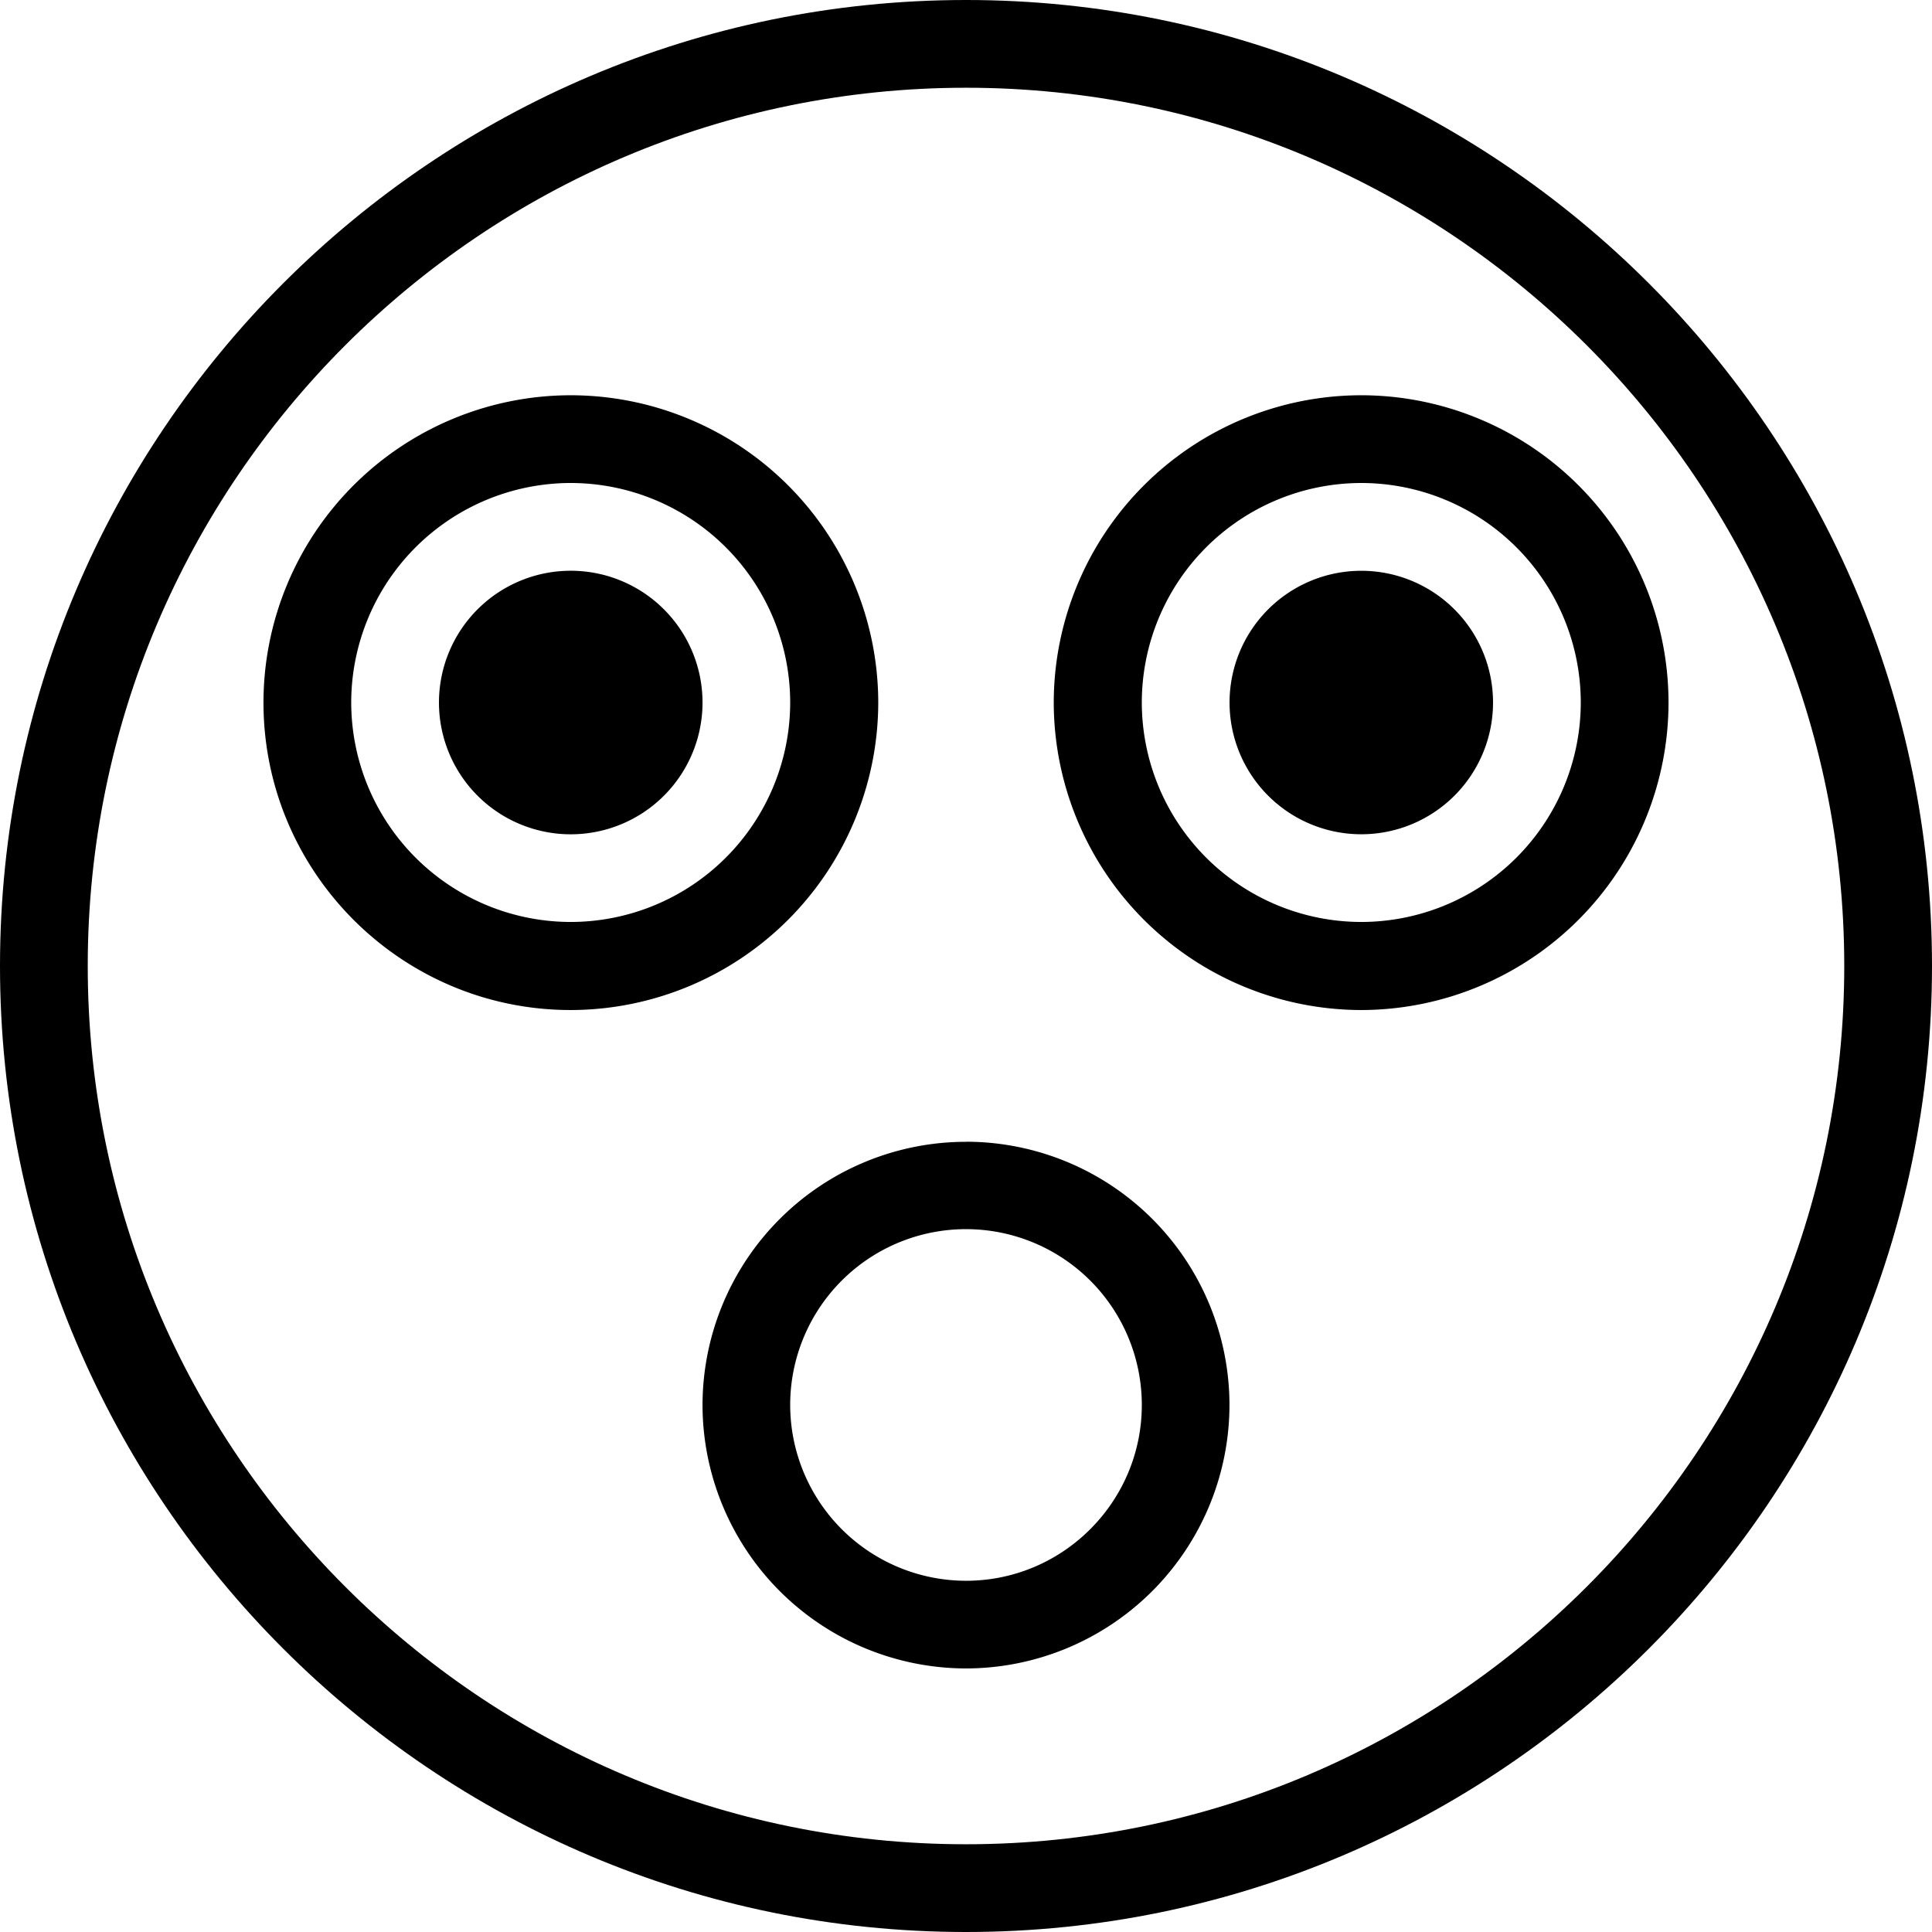 <svg xmlns="http://www.w3.org/2000/svg" width="32" height="32" viewBox="0 0 24 24">
    <path d="M8.727 8.727a1.636 1.636 0 1 1-3.274 0 1.636 1.636 0 0 1 3.274 0zm0 0"/>
    <path d="M10.91 8.727A3.823 3.823 0 0 0 7.09 4.91a3.82 3.82 0 0 0-3.817 3.817c0 2.105 1.711 3.82 3.817 3.82a3.826 3.826 0 0 0 3.82-3.82zm-3.82 2.726a2.729 2.729 0 0 1-2.727-2.726A2.729 2.729 0 0 1 7.09 6a2.729 2.729 0 0 1 2.726 2.727 2.729 2.729 0 0 1-2.726 2.726zm0 0M18.547 8.727a1.636 1.636 0 1 1-3.273 0 1.636 1.636 0 0 1 3.273 0zm0 0"/>
    <path d="M16.91 4.91a3.823 3.823 0 0 0-3.82 3.817 3.826 3.826 0 0 0 3.82 3.82 3.823 3.823 0 0 0 3.817-3.82A3.82 3.82 0 0 0 16.91 4.91zm0 6.543a2.729 2.729 0 0 1-2.726-2.726A2.729 2.729 0 0 1 16.91 6a2.729 2.729 0 0 1 2.727 2.727 2.729 2.729 0 0 1-2.727 2.726zm0 0"/>
    <path d="M12 0C5.383 0 0 5.383 0 12s5.383 12 12 12 12-5.383 12-12S18.617 0 12 0zm0 22.91C5.984 22.91 1.09 18.016 1.09 12S5.984 1.09 12 1.09 22.91 5.984 22.91 12 18.016 22.91 12 22.91zm0 0"/>
    <path d="M12 14.184a3.274 3.274 0 0 0-3.273 3.27A3.278 3.278 0 0 0 12 20.726a3.278 3.278 0 0 0 3.273-3.274A3.274 3.274 0 0 0 12 14.183zm0 5.453a2.187 2.187 0 0 1-2.184-2.184 2.184 2.184 0 0 1 4.368 0c0 1.203-.98 2.184-2.184 2.184zm0 0"/>
</svg>
